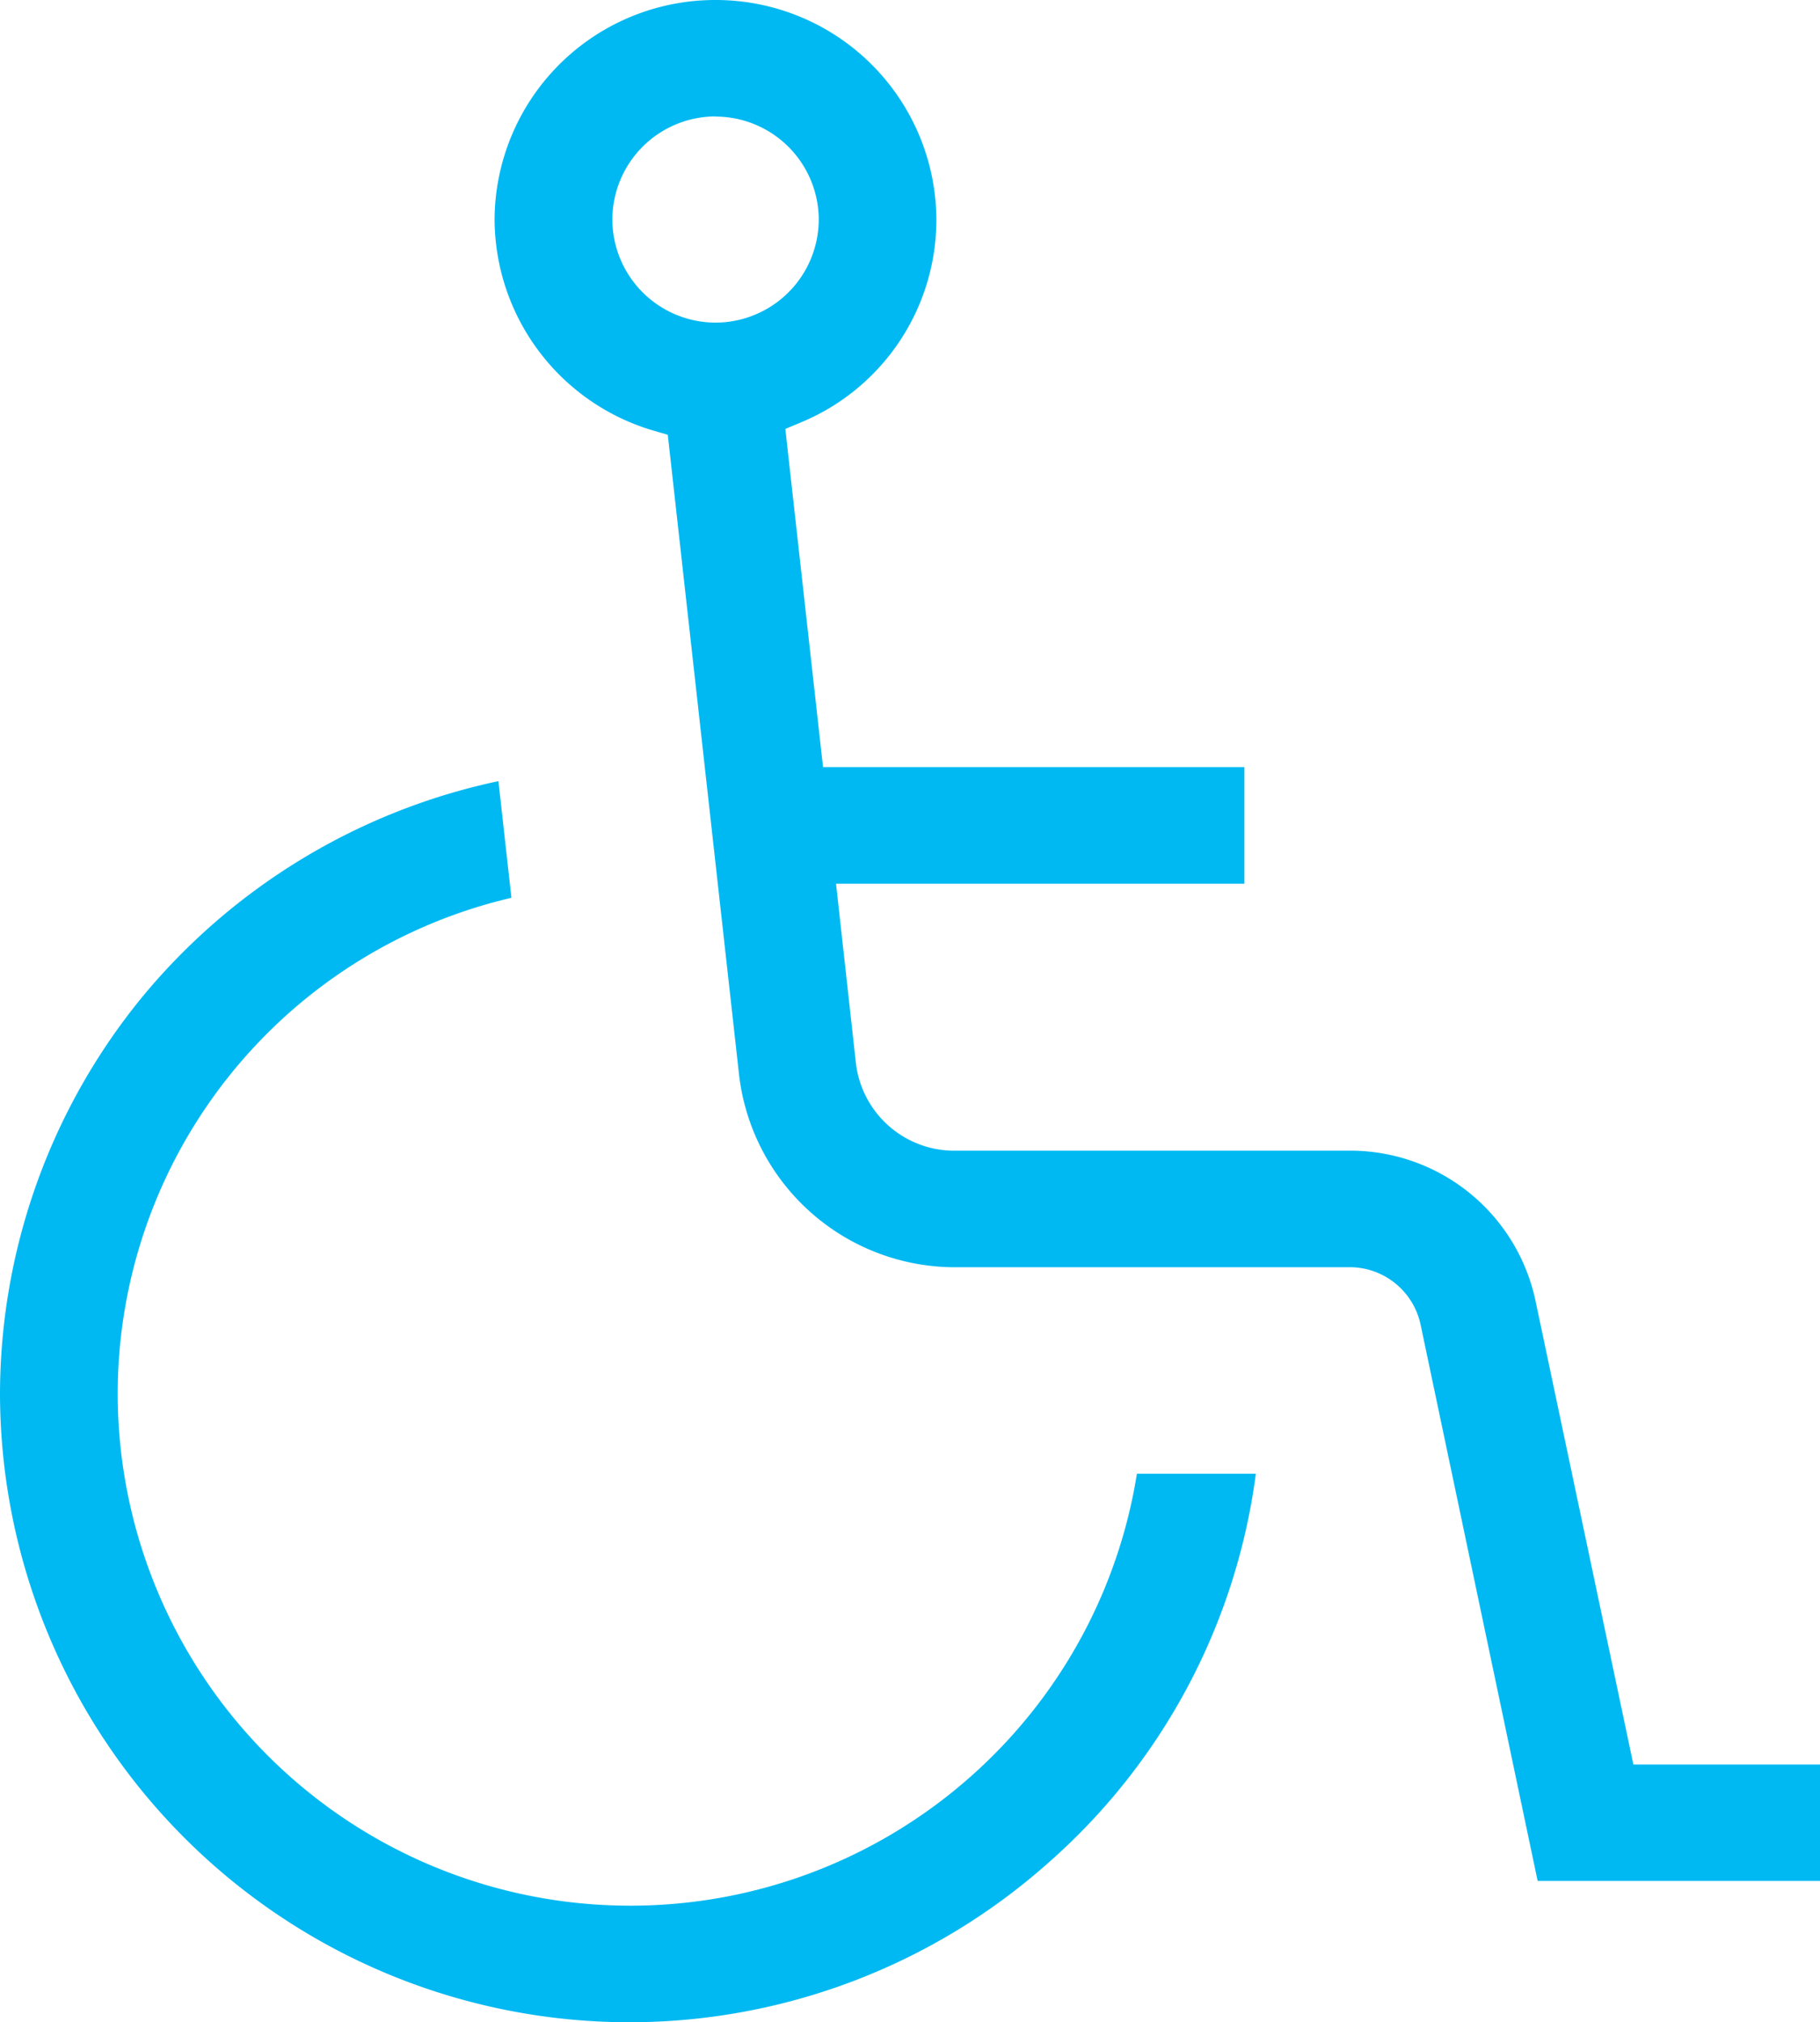 <svg xmlns="http://www.w3.org/2000/svg" width="45.907" height="51" viewBox="0 0 45.907 51">
  <path id="Subtraction_1" data-name="Subtraction 1" d="M-619.1,817A15.881,15.881,0,0,1-635,801.174a15.841,15.841,0,0,1,3.541-9.974,15.938,15.938,0,0,1,9.031-5.5l.328,2.942a12.85,12.85,0,0,0-9.931,12.537A12.924,12.924,0,0,0-619.1,814.06a12.928,12.928,0,0,0,8.625-3.293,12.915,12.915,0,0,0,4.152-7.6h3a15.786,15.786,0,0,1-5.271,9.844A15.906,15.906,0,0,1-619.1,817Zm30.007-3.564h-7.122l-2.949-14.012a1.829,1.829,0,0,0-1.724-1.465h-9.961a5.489,5.489,0,0,1-5.507-4.834l-1.8-16.16-.361-.105a5.577,5.577,0,0,1-4.008-5.318A5.564,5.564,0,0,1-616.955,766a5.565,5.565,0,0,1,5.574,5.543,5.536,5.536,0,0,1-3.42,5.111l-.39.163.951,8.529h10.628v2.94h-10.3l.5,4.517a2.5,2.5,0,0,0,2.557,2.216h9.961a4.779,4.779,0,0,1,4.628,3.8L-593.8,810.5h4.71v2.939Zm-27.861-44.5a2.607,2.607,0,0,0-2.6,2.6,2.607,2.607,0,0,0,2.6,2.6,2.607,2.607,0,0,0,2.606-2.6A2.607,2.607,0,0,0-616.955,768.94Z" transform="translate(635 -766)" fill="#00b9f2"/>
</svg>
